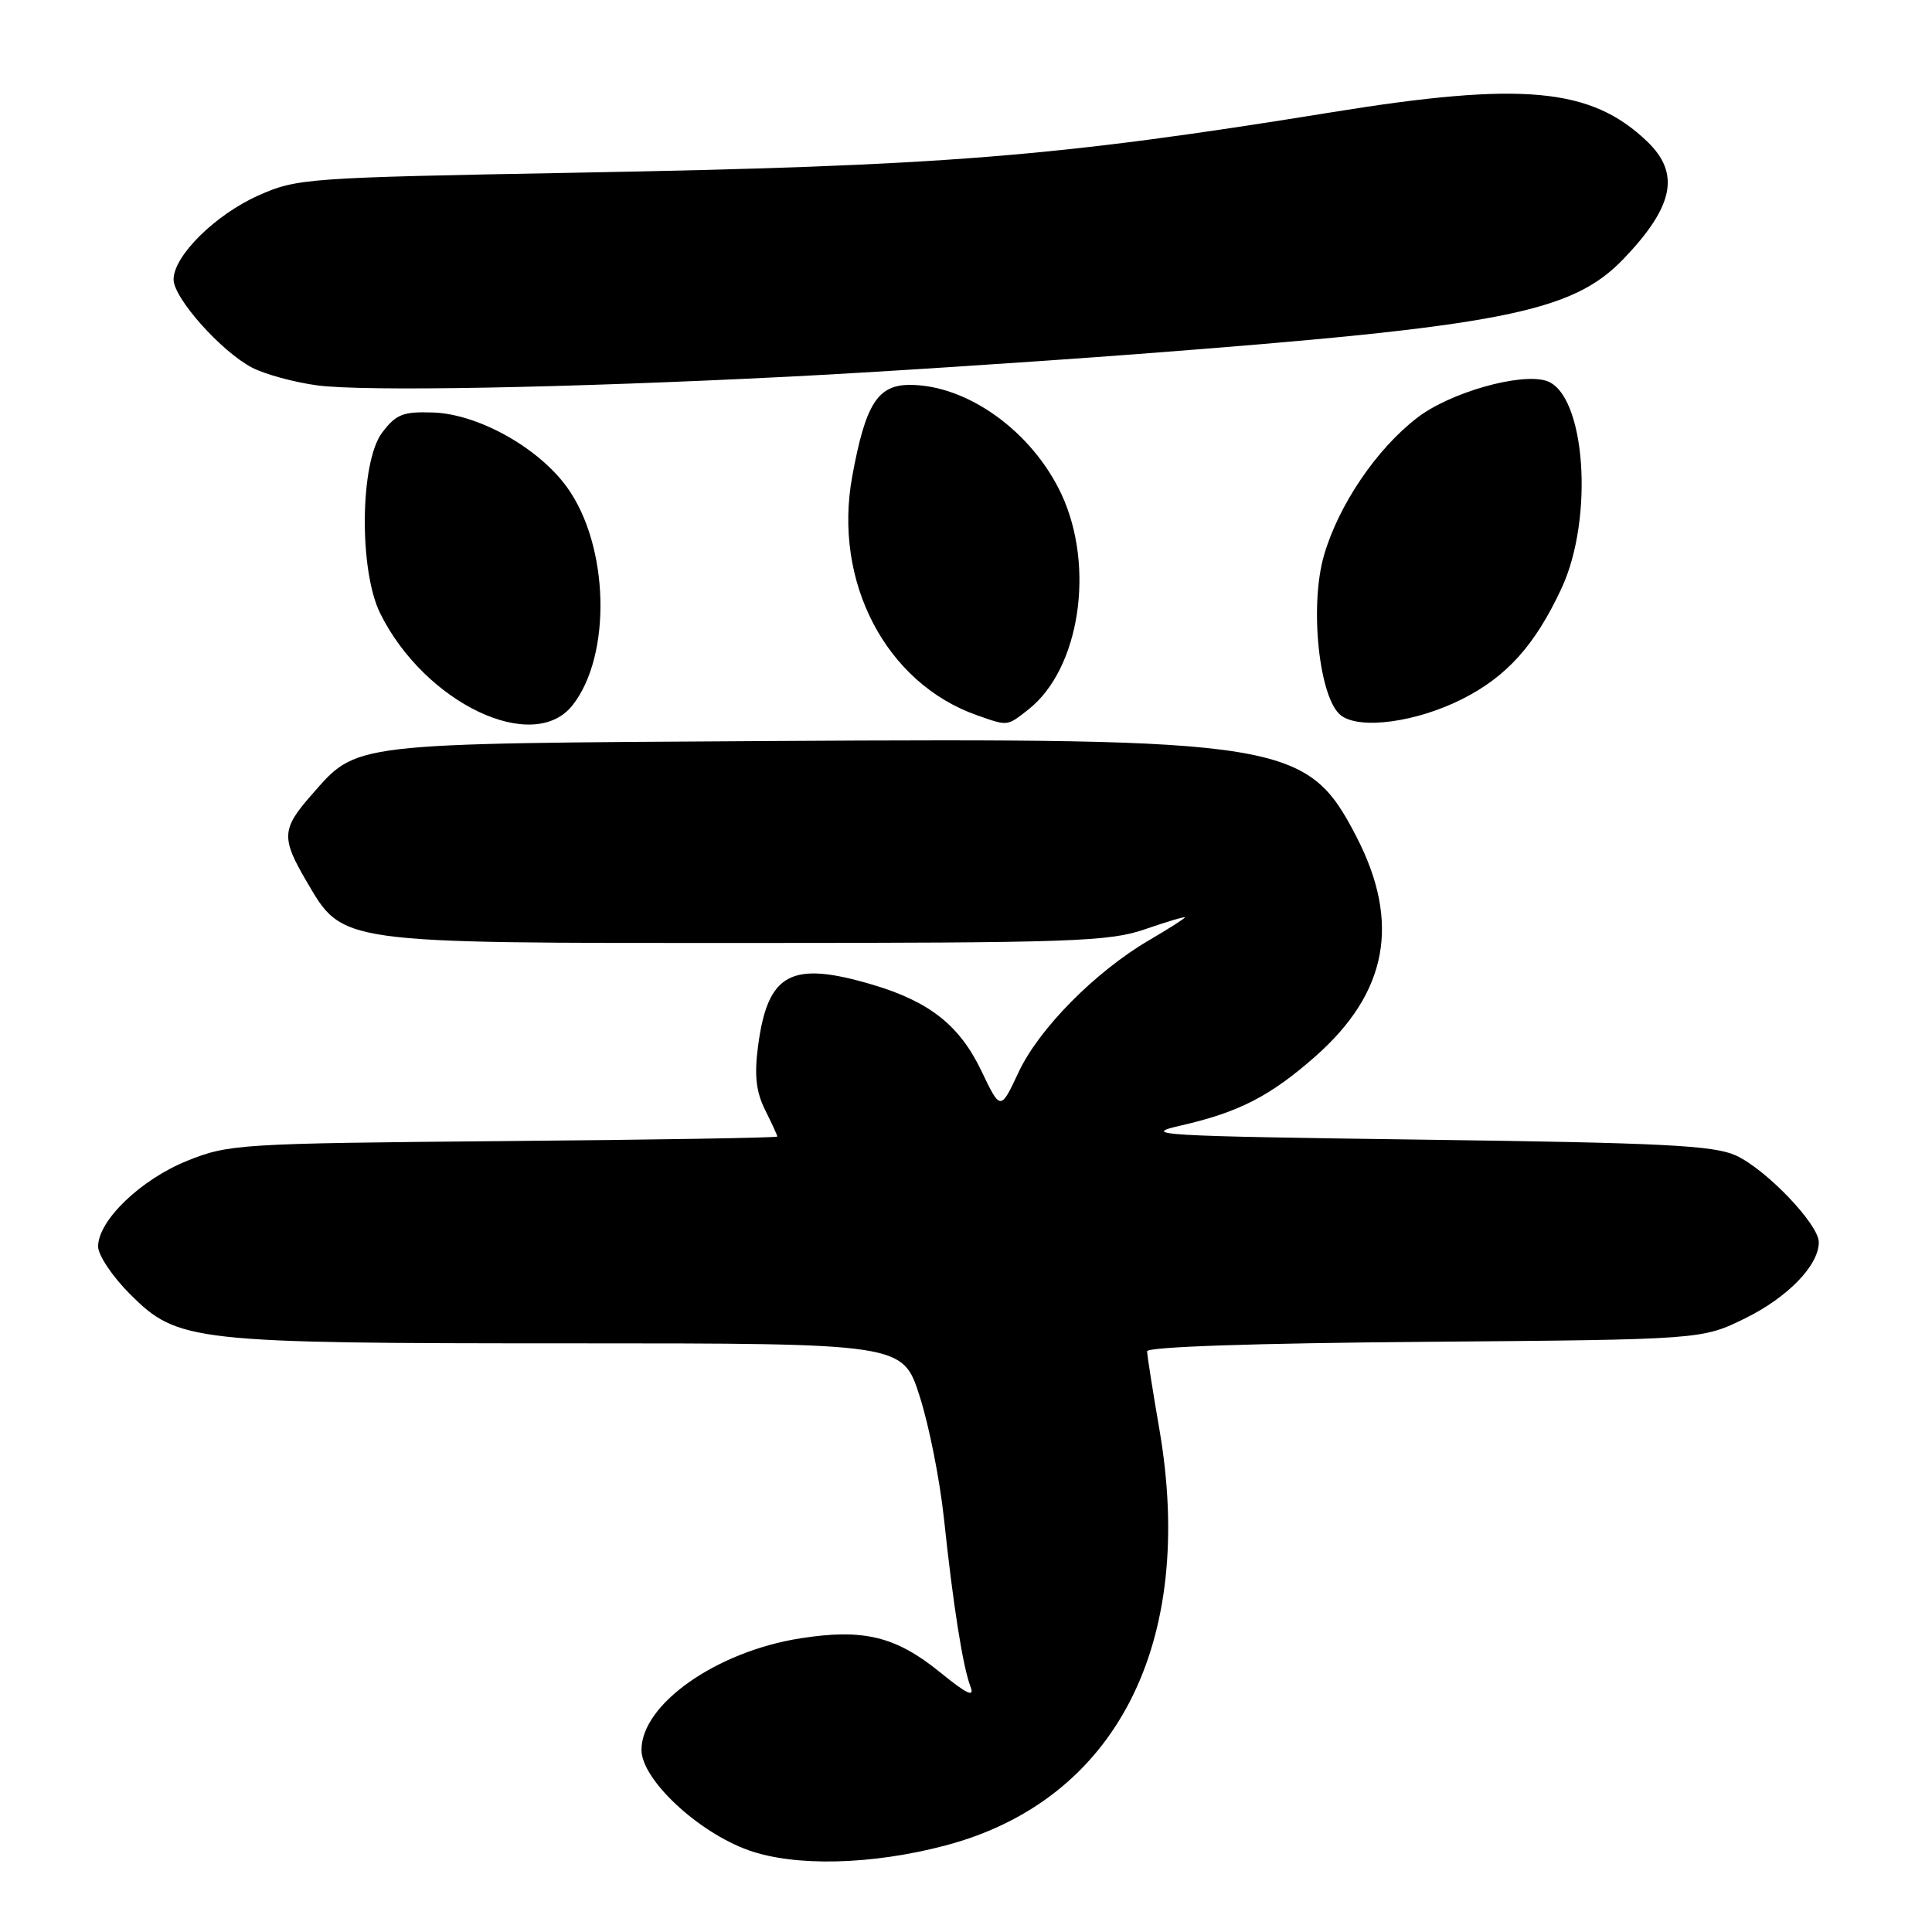 <?xml version="1.0" encoding="UTF-8" standalone="no"?>
<!DOCTYPE svg PUBLIC "-//W3C//DTD SVG 1.1//EN" "http://www.w3.org/Graphics/SVG/1.1/DTD/svg11.dtd" >
<svg xmlns="http://www.w3.org/2000/svg" xmlns:xlink="http://www.w3.org/1999/xlink" version="1.1" viewBox="0 0 256 256">
 <g >
 <path fill="currentColor"
d=" M 125.26 244.54 C 147.88 238.57 158.55 217.75 153.60 189.25 C 152.72 184.16 152.00 179.57 152.00 179.05 C 152.00 178.46 166.32 177.98 188.75 177.80 C 225.50 177.50 225.50 177.50 231.23 174.69 C 236.90 171.90 241.00 167.67 241.00 164.60 C 241.00 162.23 234.01 154.93 230.00 153.10 C 227.07 151.77 220.35 151.43 188.50 151.01 C 153.43 150.54 150.96 150.39 156.50 149.13 C 164.16 147.38 168.32 145.24 174.29 139.98 C 183.87 131.53 185.61 122.22 179.72 110.84 C 173.21 98.27 170.18 97.78 102.00 98.19 C 45.83 98.53 47.41 98.35 41.23 105.39 C 37.32 109.84 37.26 111.06 40.60 116.75 C 45.48 125.09 44.56 124.96 99.00 124.95 C 142.26 124.94 146.97 124.77 151.75 123.12 C 154.64 122.12 157.00 121.42 157.00 121.56 C 157.00 121.70 154.86 123.06 152.25 124.59 C 145.13 128.76 137.67 136.30 134.97 142.07 C 132.57 147.19 132.57 147.19 130.03 141.88 C 127.16 135.88 123.18 132.73 115.66 130.49 C 104.79 127.26 101.72 128.91 100.44 138.66 C 99.94 142.49 100.18 144.66 101.38 147.07 C 102.27 148.85 103.00 150.44 103.00 150.60 C 103.00 150.76 86.69 151.03 66.75 151.20 C 31.68 151.51 30.31 151.60 24.81 153.81 C 18.65 156.29 13.00 161.72 13.00 165.17 C 13.00 166.32 14.91 169.17 17.25 171.50 C 23.57 177.80 25.37 178.00 75.85 178.00 C 119.61 178.00 119.61 178.00 121.85 184.98 C 123.09 188.81 124.54 196.13 125.08 201.23 C 126.30 212.75 127.59 220.89 128.60 223.50 C 129.17 224.97 128.11 224.47 124.62 221.63 C 118.71 216.82 114.42 215.77 106.04 217.09 C 94.93 218.84 85.00 225.81 85.00 231.87 C 85.00 235.77 92.44 242.75 99.17 245.16 C 105.31 247.36 115.50 247.12 125.26 244.54 Z  M 75.87 93.44 C 81.09 86.81 80.72 72.28 75.13 64.56 C 71.35 59.32 63.38 54.87 57.41 54.66 C 53.40 54.52 52.49 54.88 50.64 57.32 C 47.69 61.21 47.54 75.58 50.39 81.30 C 56.29 93.18 70.68 100.04 75.87 93.44 Z  M 136.28 94.00 C 143.06 88.66 145.14 75.13 140.65 65.49 C 136.78 57.20 128.20 51.00 120.56 51.00 C 116.29 51.00 114.68 53.55 112.93 63.10 C 110.35 77.09 117.40 90.56 129.50 94.79 C 133.60 96.23 133.42 96.25 136.28 94.00 Z  M 193.79 92.61 C 199.67 89.63 203.40 85.48 206.89 78.00 C 211.28 68.63 210.07 52.11 204.89 50.46 C 201.43 49.37 192.14 52.01 187.82 55.33 C 182.42 59.46 177.38 66.89 175.44 73.57 C 173.48 80.30 174.79 92.62 177.70 94.81 C 180.23 96.71 187.70 95.69 193.79 92.61 Z  M 104.50 49.91 C 115.50 49.36 136.20 48.01 150.50 46.93 C 199.13 43.23 208.31 41.43 215.17 34.26 C 221.80 27.32 222.67 22.97 218.25 18.74 C 210.82 11.62 201.75 10.78 176.50 14.87 C 139.78 20.82 125.07 21.99 76.00 22.89 C 40.59 23.54 39.34 23.63 34.24 25.90 C 28.51 28.46 23.00 33.92 23.00 37.03 C 23.00 39.50 29.34 46.61 33.42 48.72 C 35.12 49.60 38.98 50.65 42.00 51.06 C 48.22 51.90 74.80 51.41 104.50 49.91 Z "/>
</g>
</svg>